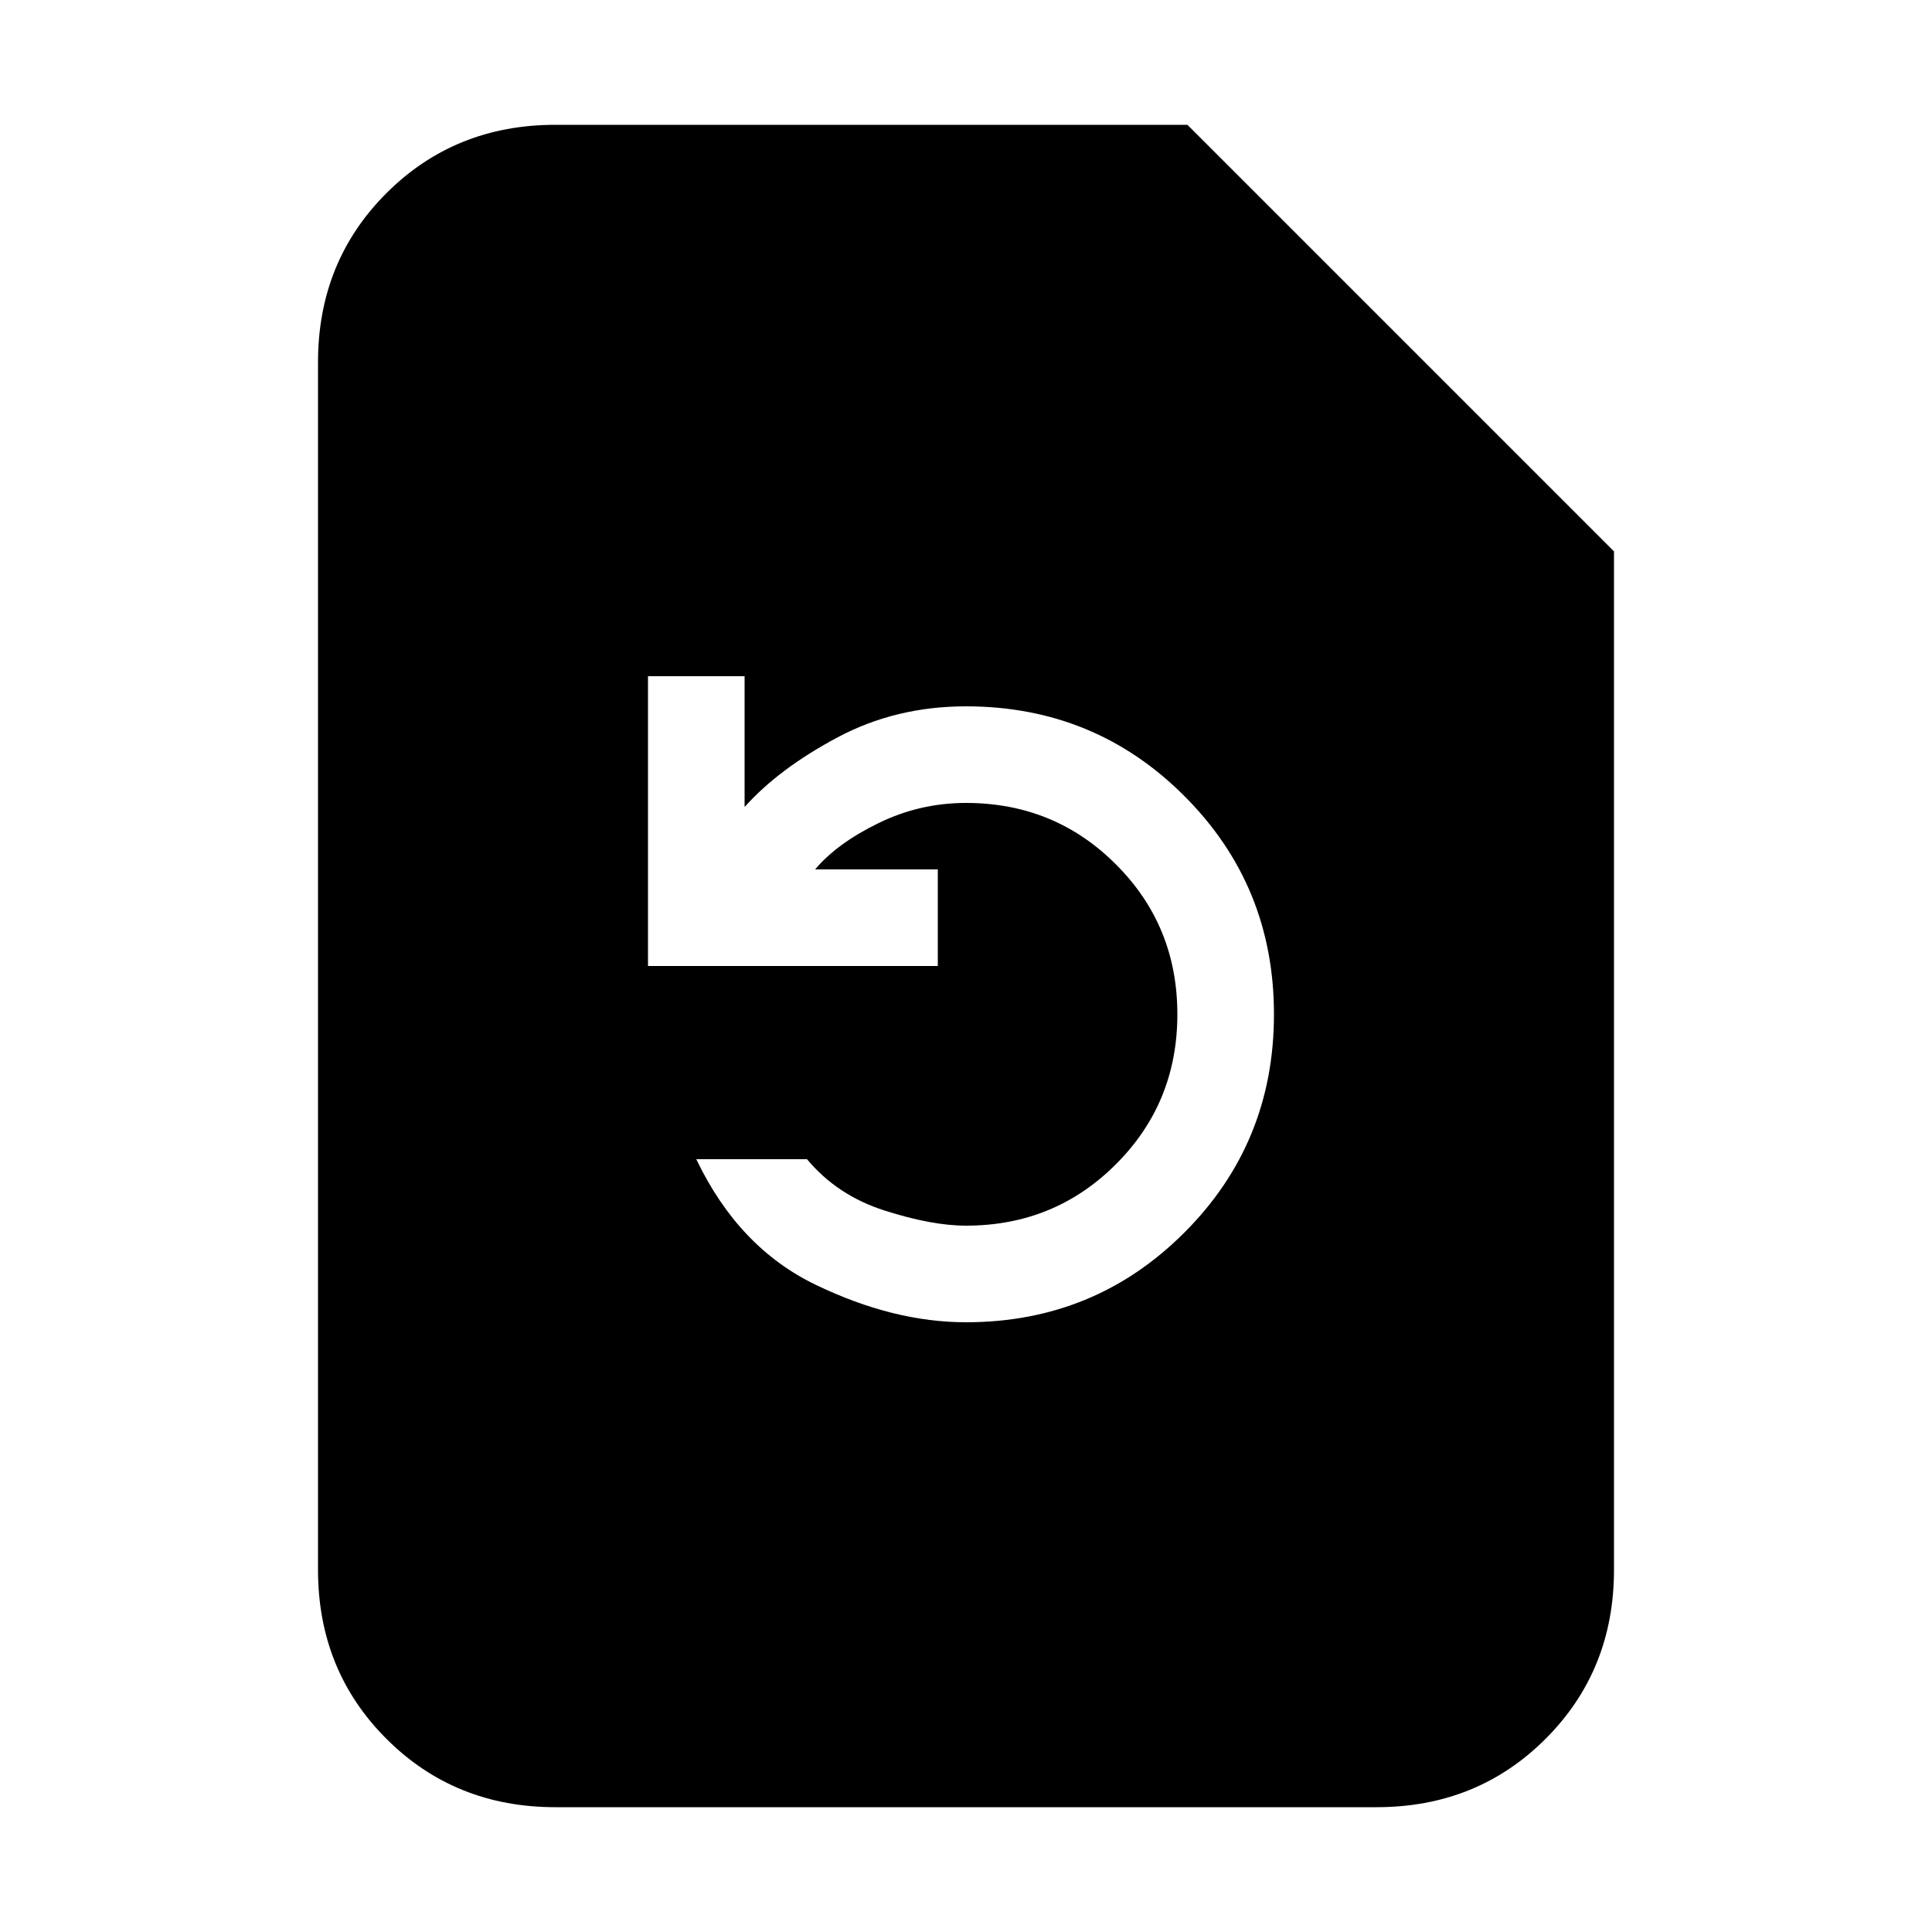 <svg xmlns="http://www.w3.org/2000/svg" height="20" width="20"><path d="M10 13.688q1.333 0 2.26-.928.928-.927.928-2.26 0-1.333-.928-2.26-.927-.928-2.26-.928-.729 0-1.333.323-.605.323-.959.719V7h-1v3h3V9h-1.27q.229-.271.656-.479.427-.209.906-.209.917 0 1.552.636.636.635.636 1.552t-.636 1.552q-.635.636-1.552.636-.354 0-.844-.157-.489-.156-.802-.531H7.208q.438.917 1.24 1.302.802.386 1.552.386Zm-4.25 5.02Q4.708 18.708 4 18t-.708-1.75V3.75Q3.292 2.708 4 2t1.75-.708h6.542l4.416 4.416V16.25q0 1.042-.708 1.75t-1.75.708Z"/></svg>